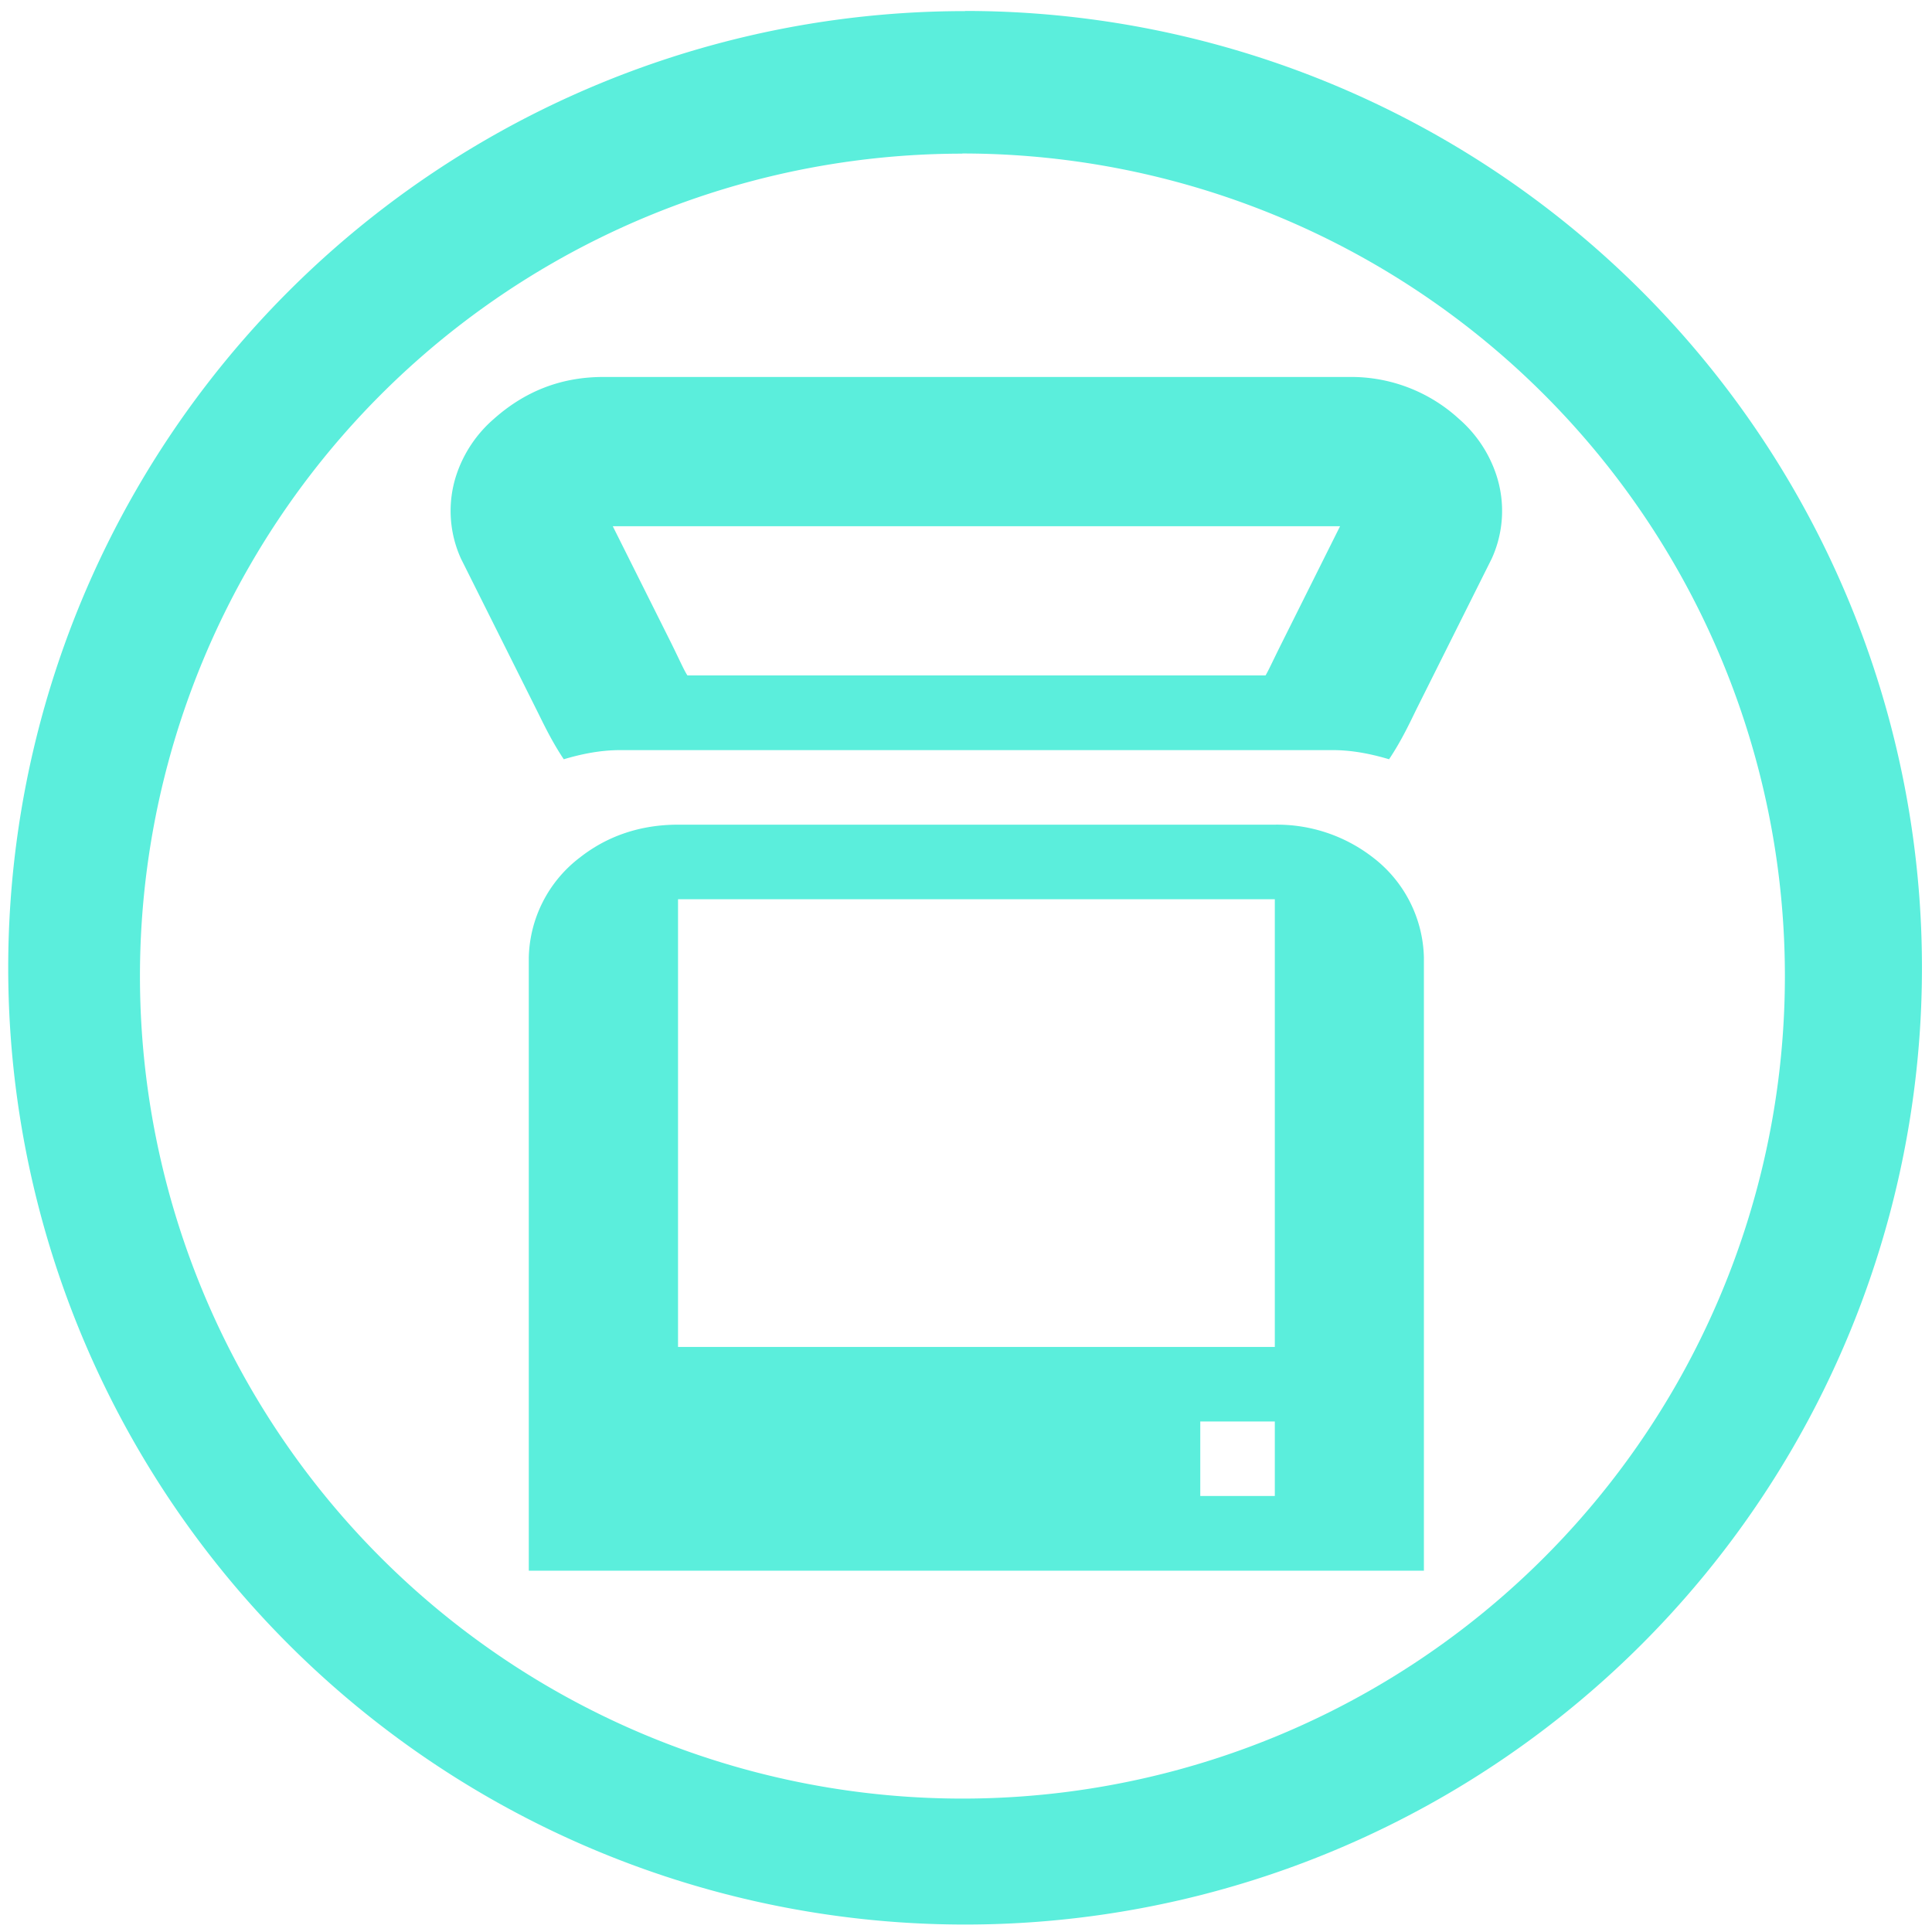 <svg xmlns="http://www.w3.org/2000/svg" width="48" height="48" viewBox="0 0 12.7 12.7"><path fill="#5beedc" d="M6.344.073a6.29 6.29 0 0 0-6.29 6.29 6.29 6.29 0 0 0 6.29 6.288 6.29 6.29 0 0 0 6.29-6.289 6.29 6.29 0 0 0-6.29-6.29zm-.018.936a5.407 5.407 0 0 1 5.407 5.407 5.407 5.407 0 0 1-5.407 5.407A5.407 5.407 0 0 1 .92 6.416 5.407 5.407 0 0 1 6.326 1.01zm-2.36 1.469c-.284 0-.52.098-.72.276A.834.834 0 0 0 3 3.122a.757.757 0 0 0 .031.552l.49.98c.044.087.1.21.185.337.117-.035.242-.06.368-.06h4.69c.125 0 .25.025.367.06.085-.127.141-.25.184-.337l.49-.98a.755.755 0 0 0 .031-.552.834.834 0 0 0-.245-.368 1.048 1.048 0 0 0-.72-.276H3.966zm.062.981h4.781l-.383.767c-.058.116-.087.181-.107.214h-3.8c-.022-.032-.05-.098-.108-.215l-.383-.766zm.429 1.962c-.24 0-.459.07-.644.215a.85.85 0 0 0-.337.658v4.031H9.36v-4.03a.852.852 0 0 0-.337-.66 1.027 1.027 0 0 0-.644-.214H4.457zm0 .49H8.38v2.943H4.457V5.91zM7.89 9.344h.49v.49h-.49v-.49z"/></svg>
